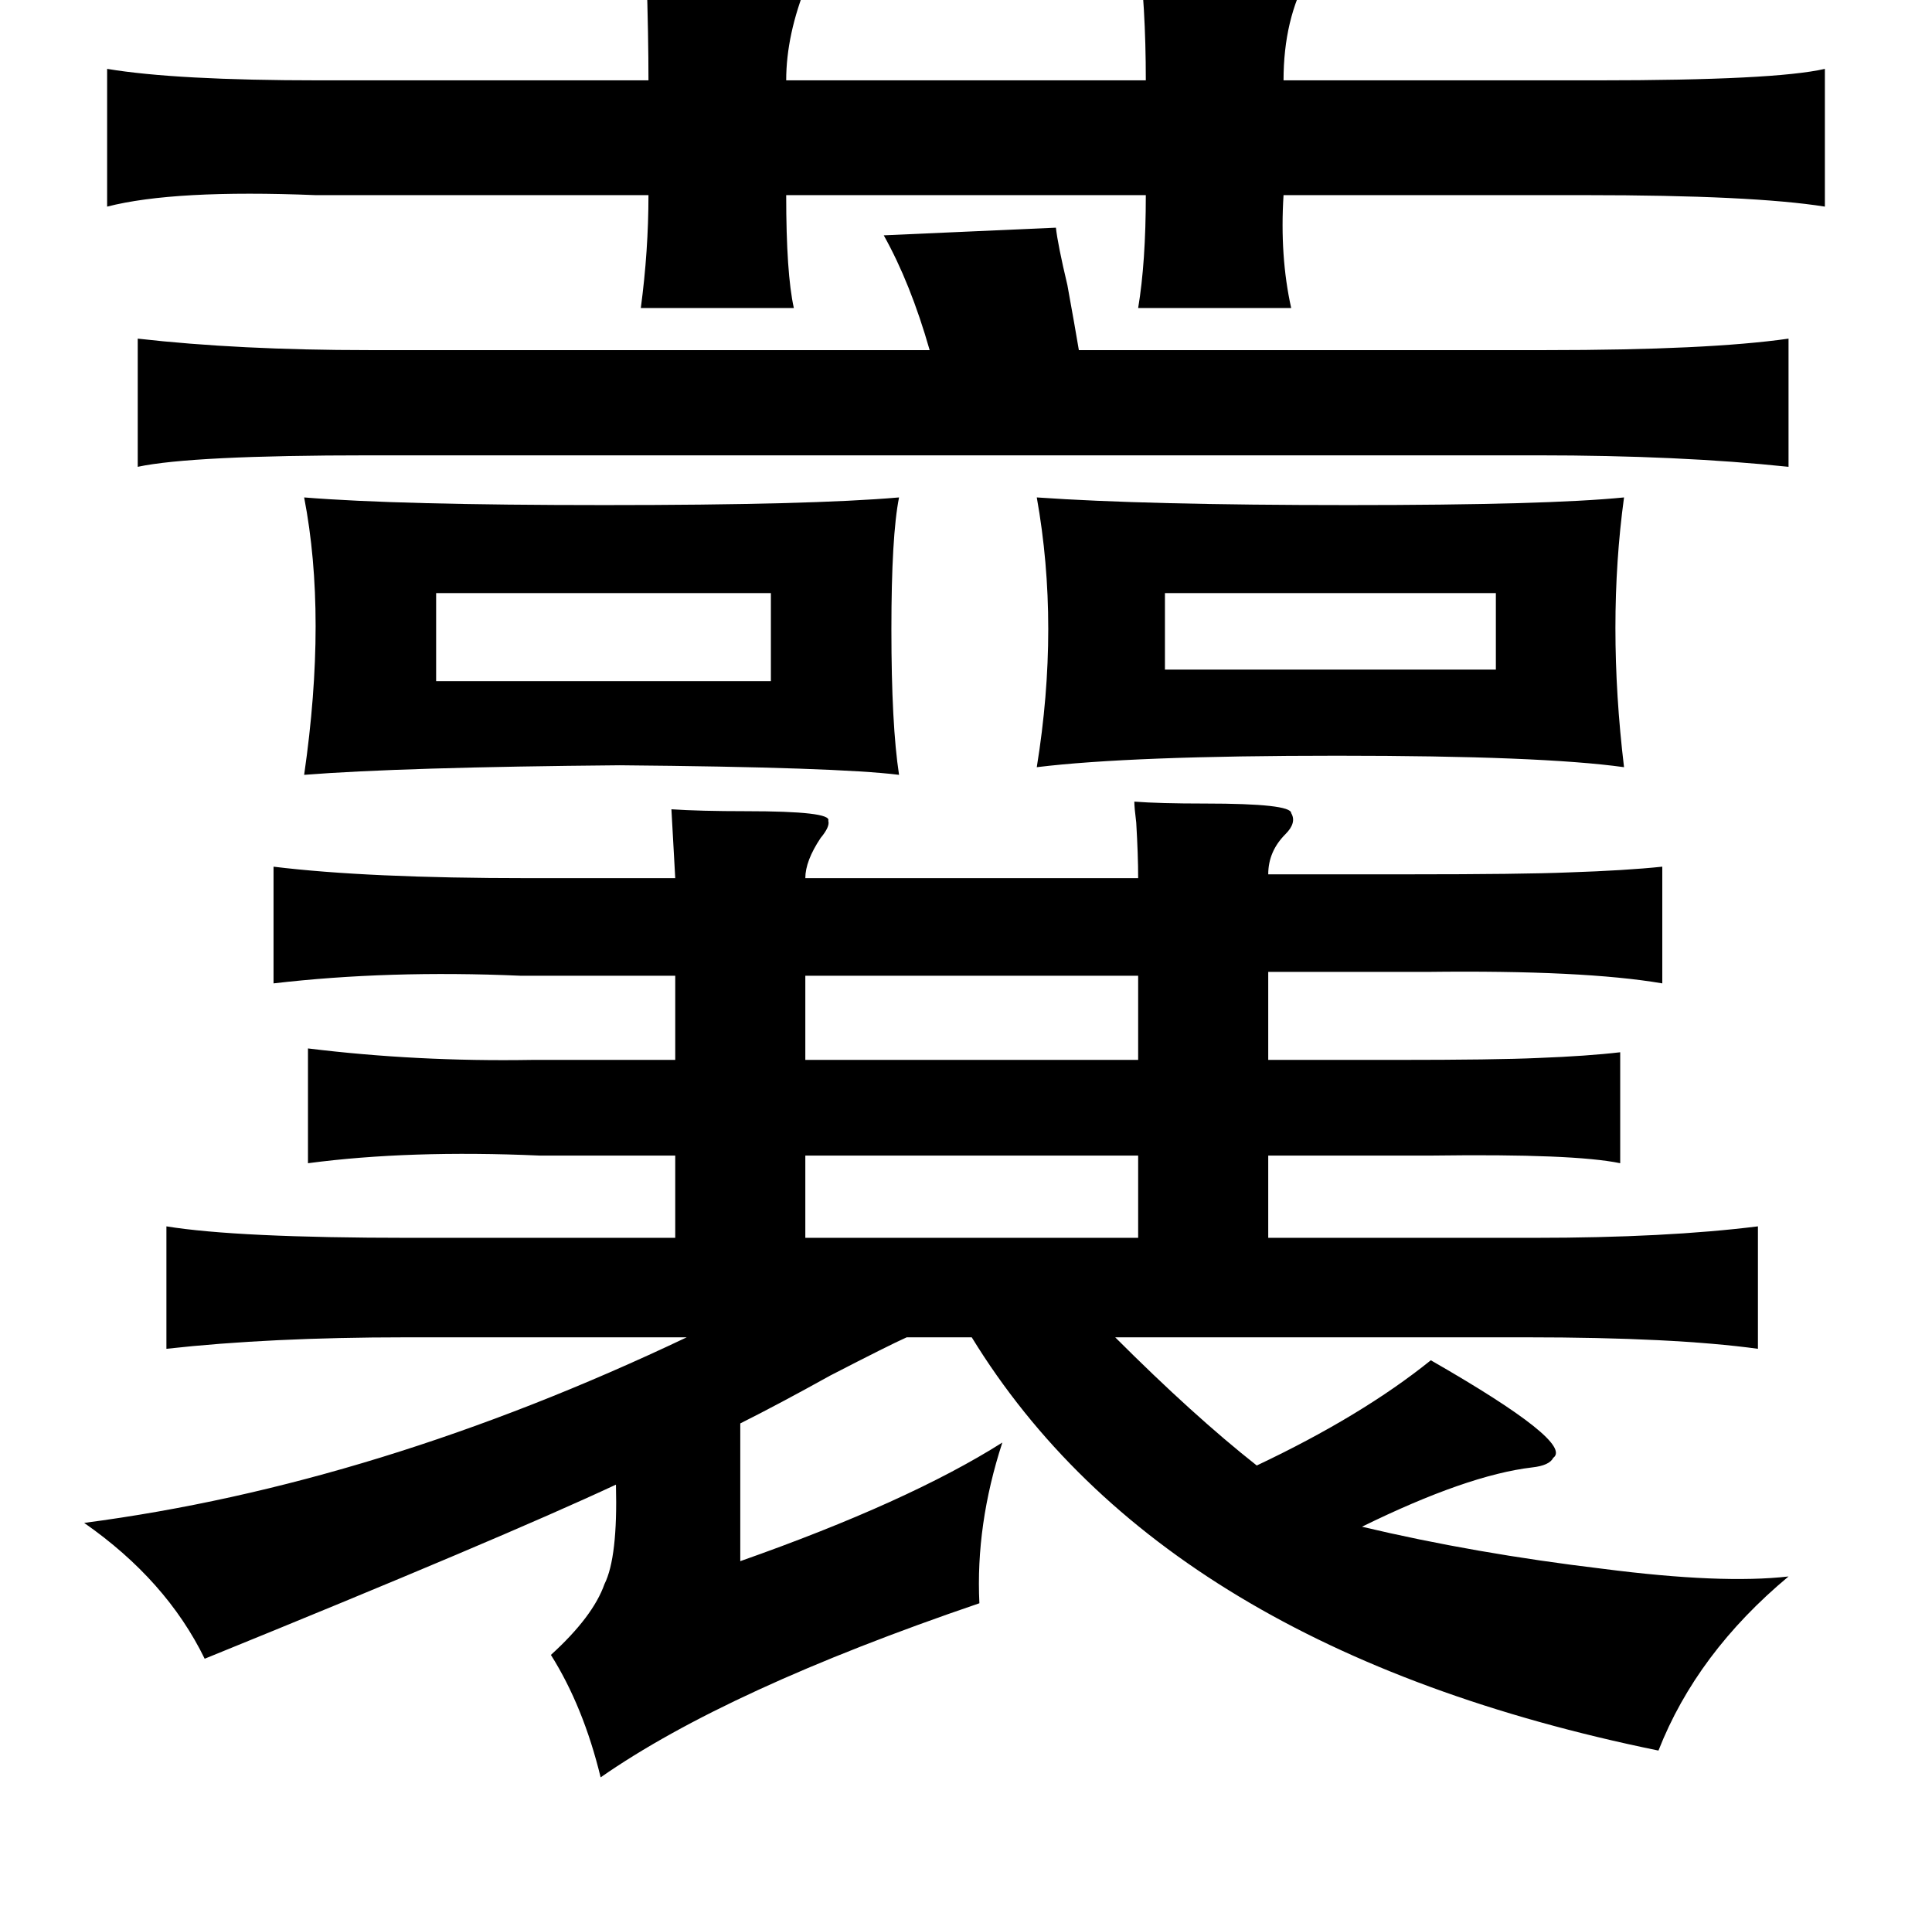 <?xml version="1.0" standalone="no"?>
<!DOCTYPE svg PUBLIC "-//W3C//DTD SVG 1.1//EN" "http://www.w3.org/Graphics/SVG/1.1/DTD/svg11.dtd" >
<svg xmlns="http://www.w3.org/2000/svg" xmlns:xlink="http://www.w3.org/1999/xlink" version="1.1" viewBox="-10 0 1010 1000">
   <path fill="currentColor"
d="M327 -31q33 0 88 8q1 3 -3 14q-11 27 -11 51h188q0 -39 -4 -69q14 1 41 1q52 0 51 5q1 2 -3 8q-13 23 -13 55h164q93 0 119 -6v72q-38 -6 -125 -6h-158q-2 32 4 59h-80q4 -24 4 -59h-188q0 41 4 59h-80q4 -30 4 -59h-174q-74 -3 -109 6v-72q36 6 111 6h172q0 -23 -1 -55
q-1 -14 -1 -18zM542 119q1 9 6 30q4 22 6 34h244q85 0 127 -6v67q-57 -6 -131 -6h-611q-93 0 -121 6v-67q53 6 121 6h293q-10 -35 -24 -60zM149 260q49 4 157 4t154 -4q-4 20 -4 69q0 50 4 76q-32 -4 -146 -5q-114 1 -165 5q12 -83 0 -145zM532 260q57 4 163 4q104 0 144 -4
q-9 66 0 141q-43 -6 -150 -6q-108 0 -157 6q12 -74 0 -141zM218 310v46h175v-46h-175zM599 310v40h173v-40h-173zM583 419q13 1 37 1q45 0 45 5q3 5 -3 11q-9 9 -9 21h73q60 0 84 -1q30 -1 49 -3v61q-41 -7 -123 -6h-83v46h67q52 0 74 -1q26 -1 43 -3v58q-24 -5 -98 -4h-21
h-65v43h139q69 0 117 -6v64q-44 -6 -121 -6h-215q41 41 74 67q55 -26 91 -55q75 43 64 51q-2 4 -11 5q-34 4 -89 31q59 14 126 22q62 8 97 4q-48 40 -68 91q-259 -53 -359 -216h-34q-9 4 -40 20q-27 15 -47 25v72q88 -31 137 -62q-14 43 -12 84q-132 45 -198 91
q-9 -37 -26 -64q22 -20 28 -37q7 -14 6 -52q-60 28 -215 91q-20 -41 -63 -71q153 -20 315 -97h-147q-71 0 -125 6v-64q37 6 127 6h139v-43h-71q-68 -3 -121 4v-60q57 7 117 6h75v-44h-81q-69 -3 -129 4v-61q49 6 133 6h77l-2 -36q15 1 39 1q45 0 43 5q1 3 -4 9q-8 12 -8 21
h174q0 -12 -1 -29q-1 -8 -1 -11zM411 510v44h174v-44h-174zM411 604v43h174v-43h-174z" />
</svg>
